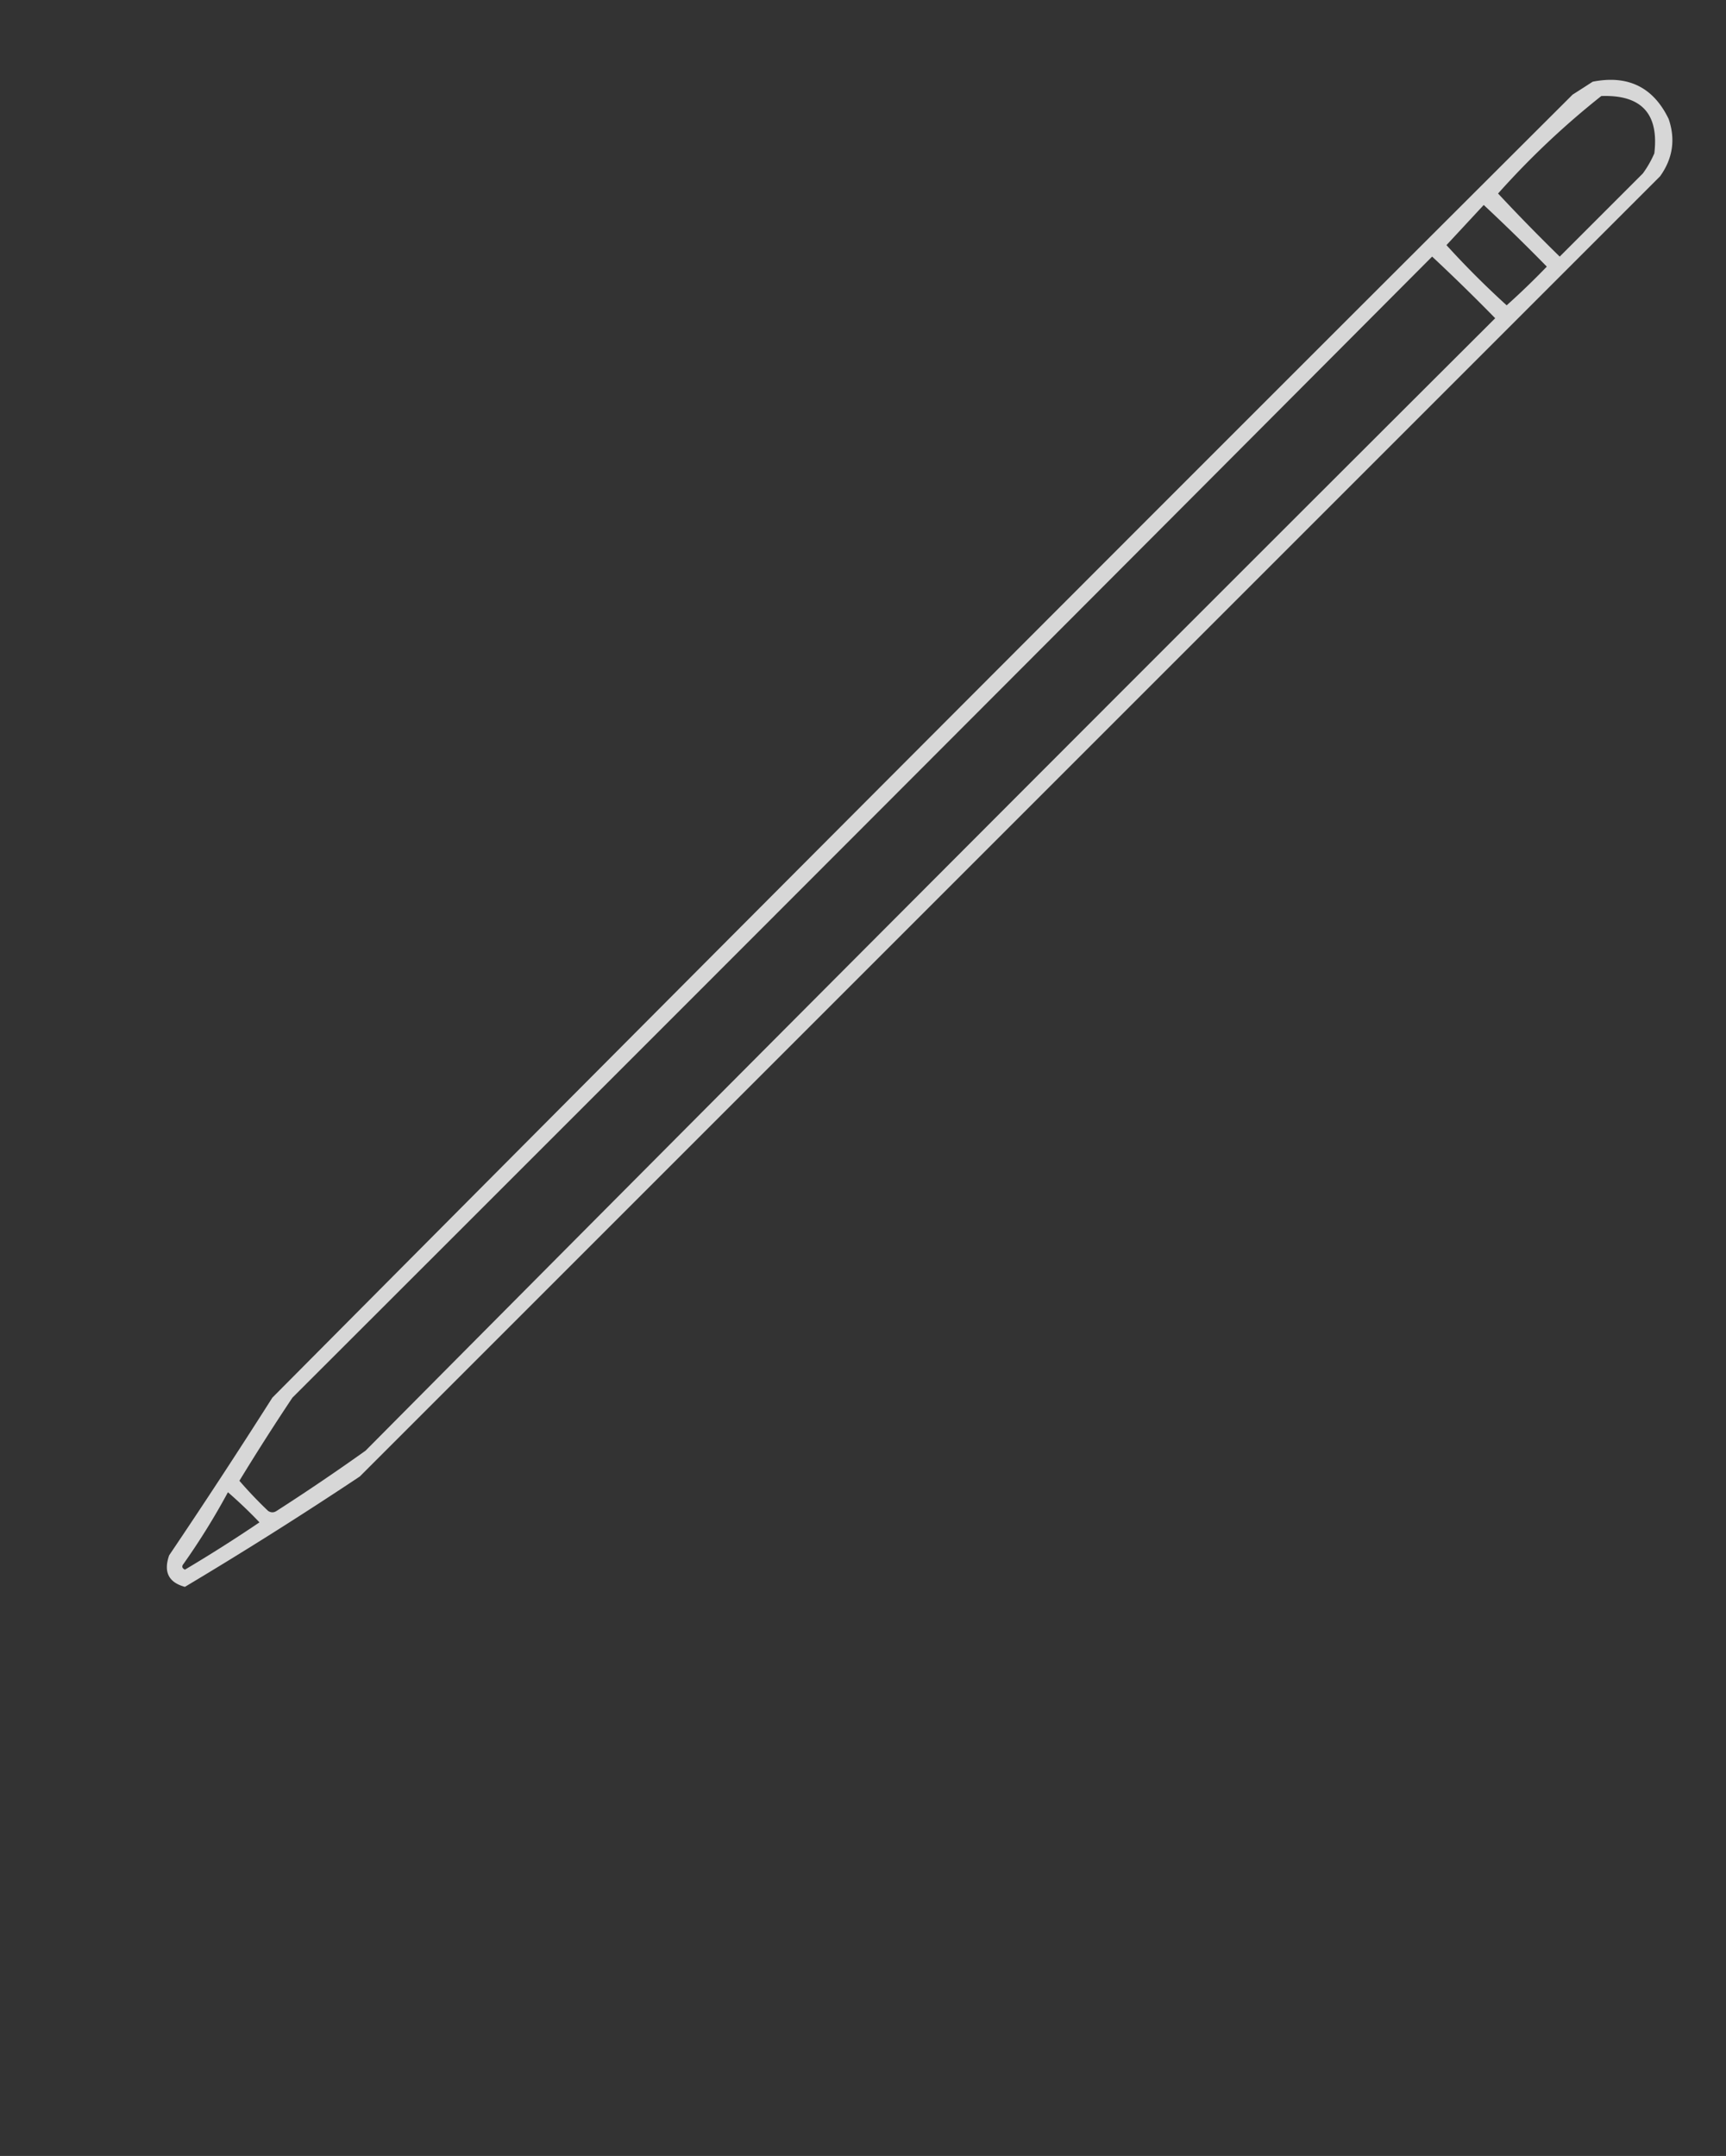 <svg xmlns="http://www.w3.org/2000/svg" width="602" height="752" style="shape-rendering:geometricPrecision;text-rendering:geometricPrecision;image-rendering:optimizeQuality;fill-rule:evenodd;clip-rule:evenodd"><rect width="100%" height="100%" fill="#333333" stroke="none"/><path style="opacity:.805" fill="#fefefe" d="M555.5 28.5c12.32-2.423 21.153 1.91 26.5 13 2.44 7.14 1.44 13.807-3 20L125.5 515a1458.251 1458.251 0 0 1-61 38.5c-5.69-1.527-7.524-5.194-5.5-11a2386.846 2386.846 0 0 0 36-55A145769.78 145769.78 0 0 1 548.5 33a794.64 794.64 0 0 0 7-4.5zm3 5c13.995-.507 20.162 6.16 18.5 20a36.168 36.168 0 0 1-4 7l-29 29a667.527 667.527 0 0 1-21.5-22c11.138-12.478 23.138-23.811 36-34zm-41 38a666.165 666.165 0 0 1 22 21.5 266.667 266.667 0 0 1-14 13.5 312.182 312.182 0 0 1-21-21 30787.1 30787.1 0 0 0 13-14zm-18 18a666.366 666.366 0 0 1 22 21.5 110063.758 110063.758 0 0 0-394 395 775.069 775.069 0 0 1-31 21c-1 .667-2 .667-3 0a148.386 148.386 0 0 1-10-10.5 827.147 827.147 0 0 1 18.5-29 223930.758 223930.758 0 0 0 397.5-398zm-420 431a162.038 162.038 0 0 1 11 10.5 523.967 523.967 0 0 1-26 16.5c-1.021-.502-1.188-1.168-.5-2a243.872 243.872 0 0 0 15.5-25z"/></svg>